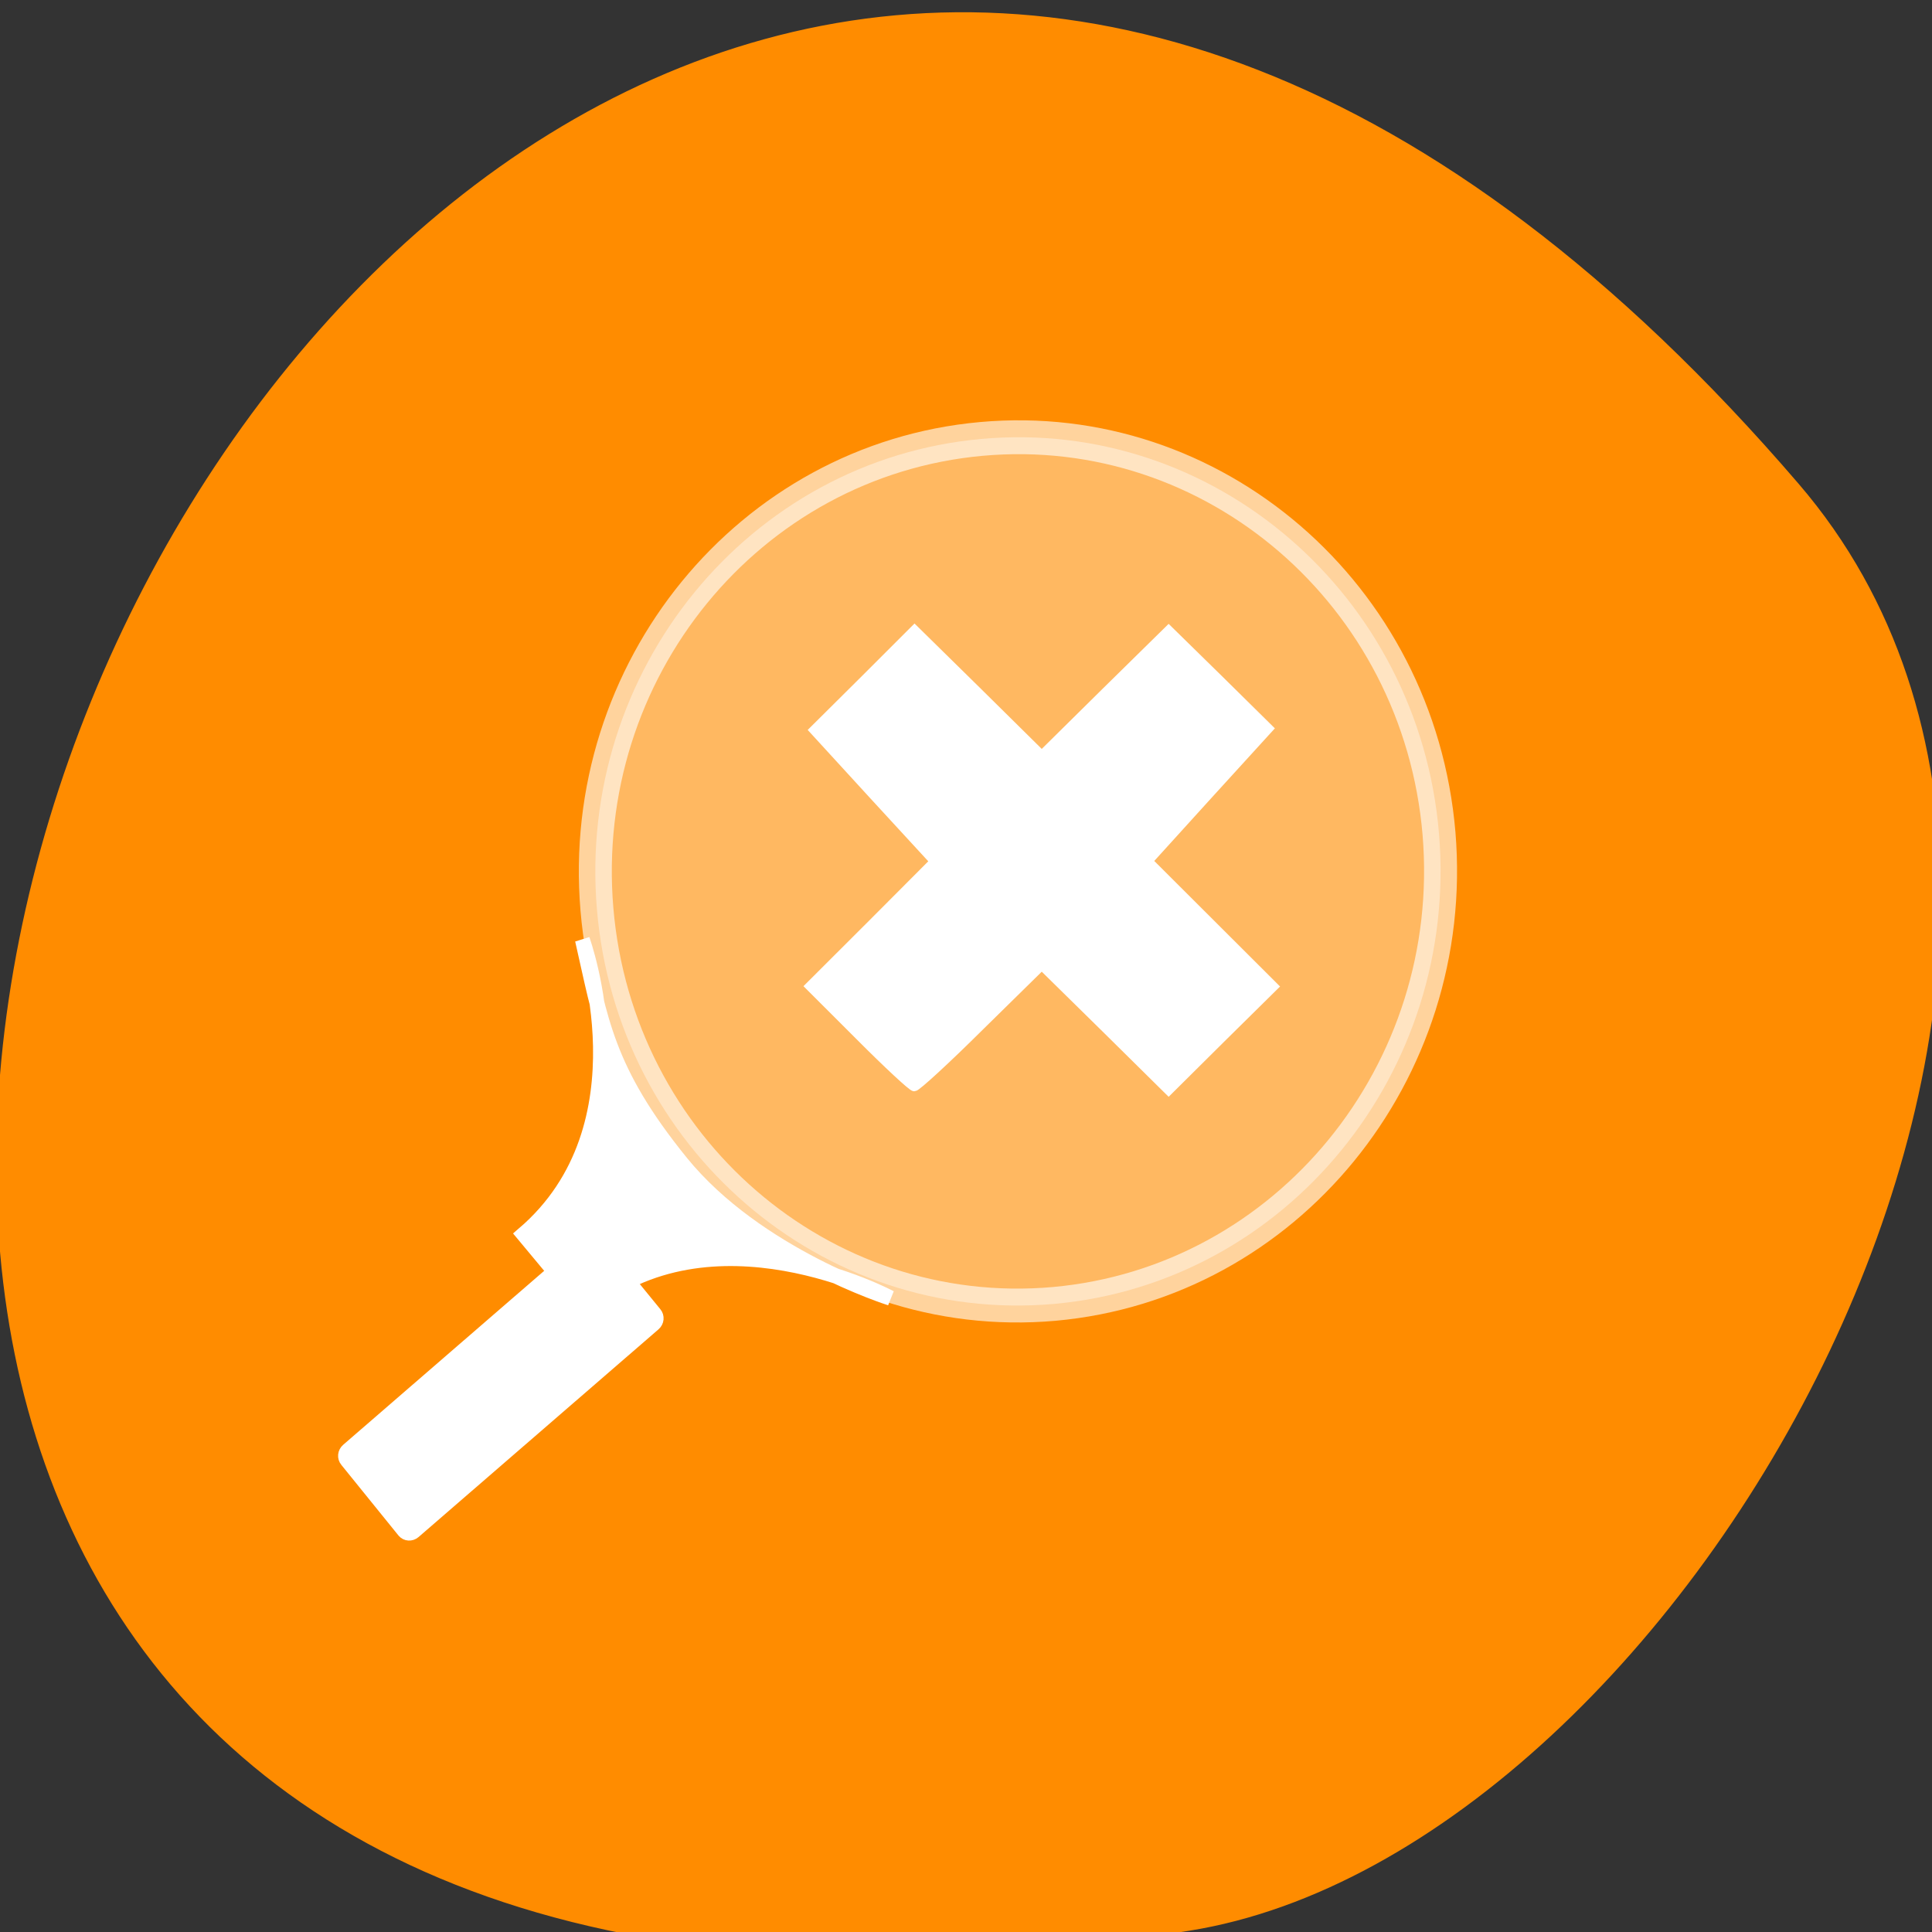 
<svg xmlns="http://www.w3.org/2000/svg" xmlns:xlink="http://www.w3.org/1999/xlink" width="24px" height="24px" viewBox="0 0 24 24" version="1.1">
<rect x="0" y="0" width="24" height="24" fill="#333333" stroke="none"/>
<g id="surface1">
<path style="fill-rule:nonzero;fill:rgb(100%,54.902%,0%);fill-opacity:1;stroke-width:1;stroke-linecap:butt;stroke-linejoin:miter;stroke:rgb(100%,54.902%,0%);stroke-opacity:1;stroke-miterlimit:4;" d="M 237.333 858.527 C 43.917 633.193 -142.042 1096.527 157.083 1048.902 C 222.667 1038.443 289.458 919.235 237.333 858.527 Z M 237.333 858.527 " transform="matrix(0.094,0,0,0.094,0,-74.659)"/>
<path style="fill-rule:evenodd;fill:rgb(100%,100%,100%);fill-opacity:1;stroke-width:1;stroke-linecap:butt;stroke-linejoin:miter;stroke:rgb(100%,100%,100%);stroke-opacity:1;stroke-miterlimit:4;" d="M 21.601 1089.323 C 21.601 1089.323 33.947 1083.532 42.084 1090.926 L 46.498 1086.193 C 38.279 1078.733 43.373 1066.698 43.373 1066.698 C 41.911 1071.862 41.437 1075.146 36.085 1081.038 C 30.711 1086.95 21.601 1089.323 21.601 1089.323 Z M 21.601 1089.323 " transform="matrix(-0.184,-0.008,-0.008,0.189,23.749,-189.585)"/>
<path style="fill-rule:nonzero;fill:rgb(100%,100%,100%);fill-opacity:1;stroke-width:0.623;stroke-linecap:butt;stroke-linejoin:miter;stroke:rgb(100%,100%,100%);stroke-opacity:1;stroke-miterlimit:4;" d="M -778.618 762.181 L -772.586 762.193 C -772.228 762.171 -771.954 762.467 -771.951 762.823 L -771.956 783.966 C -771.953 784.323 -772.226 784.607 -772.582 784.6 L -778.616 784.617 C -778.972 784.61 -779.246 784.314 -779.249 783.957 L -779.244 762.815 C -779.247 762.458 -778.973 762.174 -778.618 762.181 Z M -778.618 762.181 " transform="matrix(-0.118,-0.145,-0.141,0.122,23.749,-189.585)"/>
<path style="fill-rule:nonzero;fill:rgb(100%,100%,100%);fill-opacity:0.38;stroke-width:2.224;stroke-linecap:butt;stroke-linejoin:miter;stroke:rgb(100%,100%,100%);stroke-opacity:0.616;stroke-miterlimit:4;" d="M -14.05 1057.286 C -16.068 1072.895 -5.075 1087.199 10.534 1089.242 C 26.144 1091.264 40.442 1080.267 42.481 1064.659 C 44.52 1049.051 33.527 1034.746 17.918 1032.703 C 2.308 1030.66 -12.012 1041.677 -14.05 1057.286 Z M -14.05 1057.286 " transform="matrix(-0.184,-0.008,-0.008,0.189,23.749,-189.585)"/>
<path style="fill-rule:nonzero;fill:rgb(100%,100%,100%);fill-opacity:1;stroke-width:1.042;stroke-linecap:butt;stroke-linejoin:miter;stroke:rgb(100%,100%,100%);stroke-opacity:1;stroke-miterlimit:4;" d="M 18.044 1077.175 L 11.832 1070.906 L 19.519 1063.157 L 27.167 1055.408 L 19.752 1047.269 L 12.337 1039.092 L 18.548 1032.861 L 24.76 1026.592 L 32.603 1034.38 L 40.406 1042.168 L 48.21 1034.38 L 56.013 1026.631 L 62.186 1032.744 L 68.359 1038.897 L 60.944 1047.113 L 53.528 1055.369 L 68.98 1070.945 L 62.497 1077.409 L 56.013 1083.912 L 48.21 1076.124 L 40.406 1068.375 L 32.835 1075.89 C 28.681 1080.057 25.032 1083.445 24.721 1083.445 C 24.45 1083.445 21.421 1080.602 18.044 1077.175 Z M 18.044 1077.175 " transform="matrix(0.101,0,0,0.1,8.86,-94.84)"/>
</g>
</svg>
